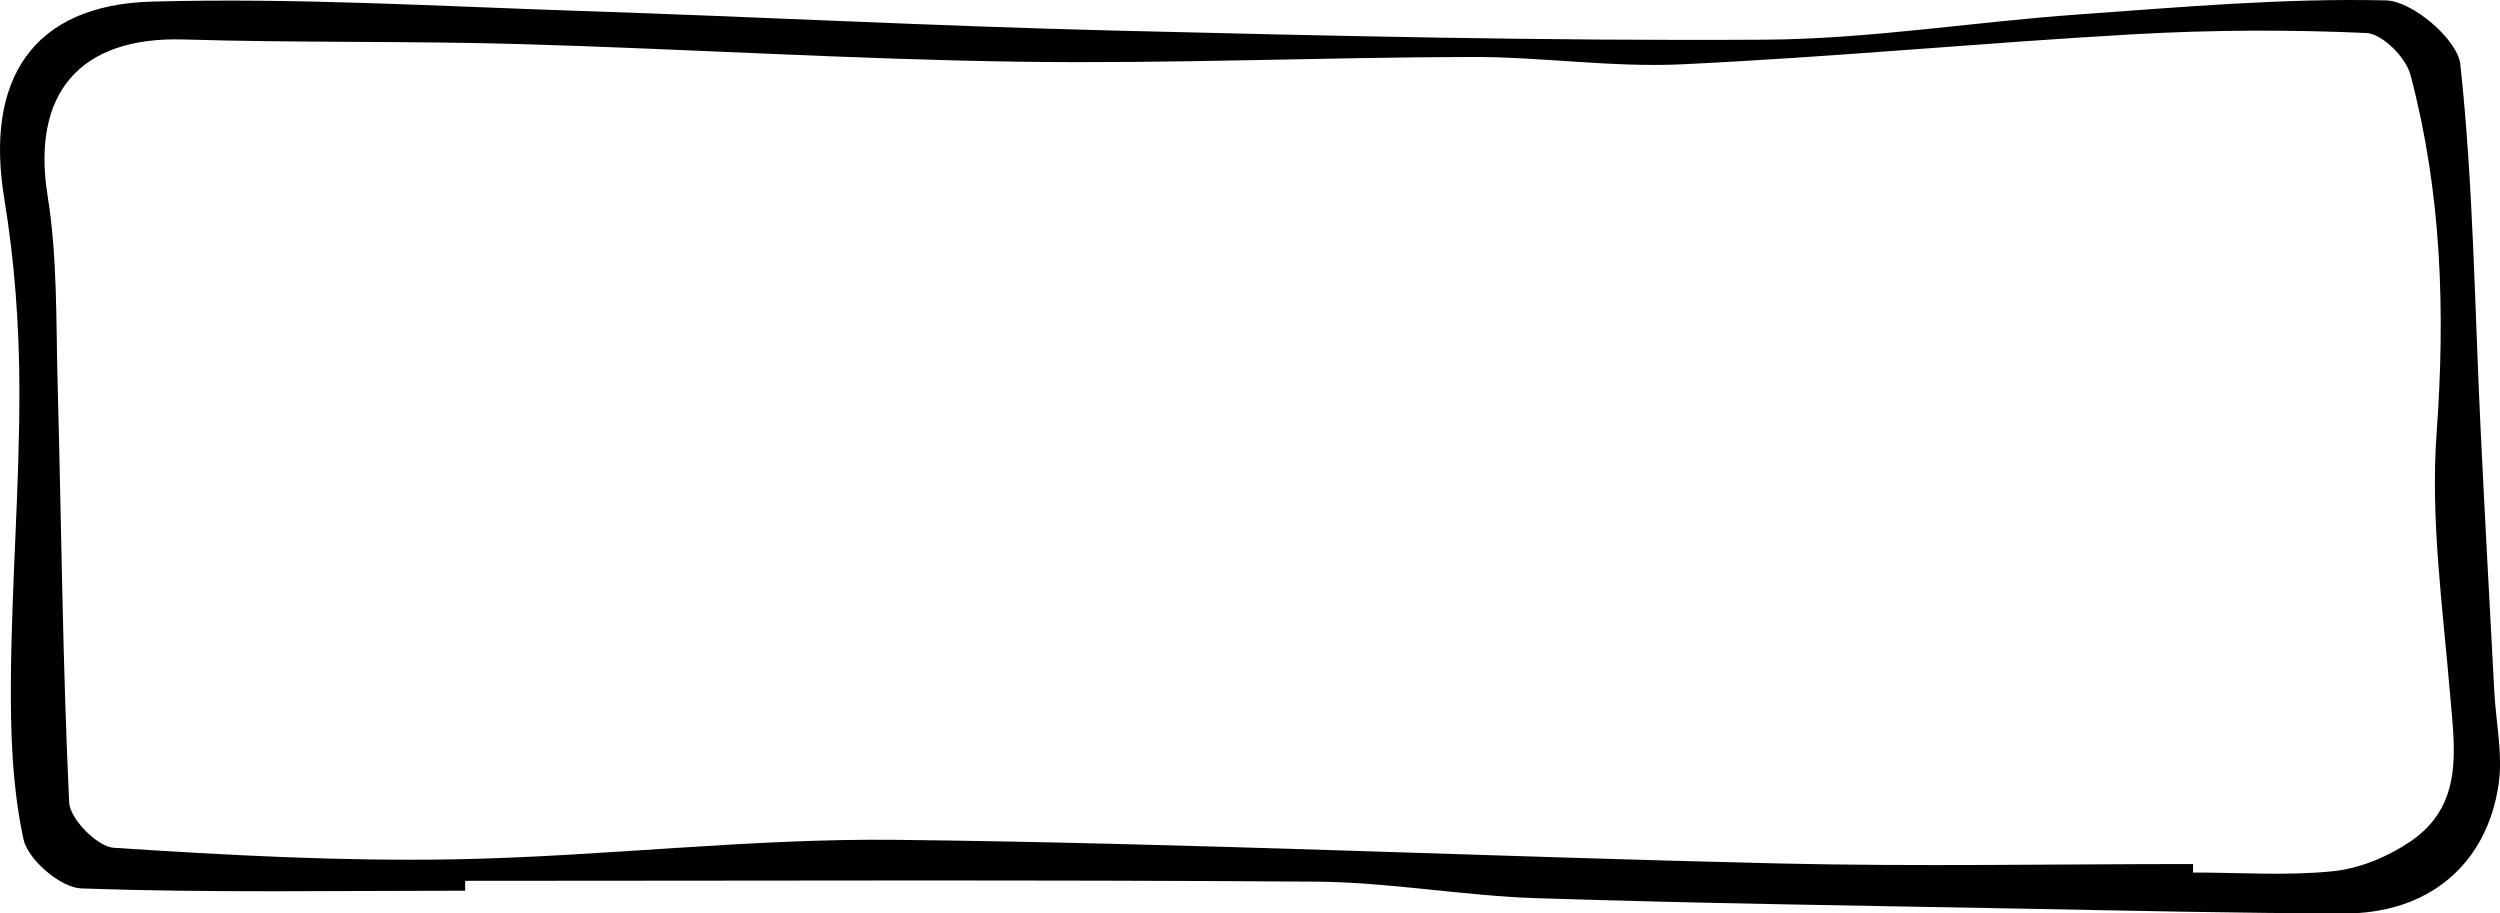 <?xml version="1.0" encoding="UTF-8"?>
<!-- Generator: Adobe Illustrator 16.0.0, SVG Export Plug-In . SVG Version: 6.00 Build 0)  -->
<svg xmlns="http://www.w3.org/2000/svg" xmlns:xlink="http://www.w3.org/1999/xlink" version="1.1" id="Layer_1" x="0px" y="0px" width="213.721px" height="78.09px" viewBox="0 0 213.721 78.09" xml:space="preserve">
<path fill-rule="evenodd" clip-rule="evenodd" d="M39.767,76.145c-10.941,0-21.889,0.192-32.816-0.194  c-1.767-0.063-4.563-2.458-4.94-4.196c-0.965-4.457-1.119-9.152-1.08-13.747c0.069-8.235,0.742-16.467,0.727-24.699  c-0.01-5.443-0.405-10.948-1.291-16.316C-1.314,6.806,2.764,0.42,12.982,0.138c12.253-0.339,24.541,0.399,36.809,0.804  c15.094,0.497,30.18,1.293,45.277,1.666c18.598,0.46,37.205,0.902,55.804,0.784c8.938-0.057,17.857-1.522,26.8-2.156  c8.761-0.622,17.548-1.404,26.303-1.204c2.254,0.051,6.125,3.348,6.354,5.468c1.114,10.289,1.226,20.686,1.727,31.042  c0.364,7.539,0.78,15.076,1.18,22.614c0.141,2.65,0.745,5.367,0.36,7.937c-1.033,6.899-6.072,11.02-13.212,10.998  c-9.104-0.028-18.208-0.235-27.312-0.408c-13.905-0.263-27.813-0.447-41.713-0.899c-6.292-0.204-12.563-1.368-18.848-1.413  c-24.246-0.173-48.495-0.07-72.743-0.07C39.768,75.582,39.767,75.863,39.767,76.145z M187.482,73.865  c0,0.242-0.001,0.483-0.002,0.726c3.995,0,8.021,0.294,11.974-0.113c2.276-0.234,4.685-1.234,6.597-2.533  c4.626-3.139,3.792-7.926,3.396-12.646c-0.621-7.421-1.68-14.927-1.145-22.295c0.756-10.403,0.424-20.588-2.242-30.628  c-0.391-1.469-2.41-3.493-3.753-3.554c-6.608-0.298-13.258-0.267-19.866,0.105c-12.902,0.728-25.777,1.964-38.684,2.572  c-5.941,0.281-11.929-0.642-17.895-0.629C112.948,4.897,100.029,5.46,87.12,5.276C72.921,5.073,58.733,4.182,44.535,3.77  C34.935,3.493,25.32,3.668,15.72,3.375C6.791,3.102,2.667,8.009,4.073,16.763c0.848,5.279,0.708,10.729,0.855,16.106  c0.324,11.913,0.42,23.836,0.985,35.736c0.067,1.405,2.407,3.78,3.813,3.872c9.726,0.632,19.491,1.166,29.229,0.983  c12.574-0.234,25.142-1.805,37.699-1.664c25.165,0.281,50.318,1.439,75.481,2.021C163.912,74.09,175.7,73.865,187.482,73.865z"></path>
</svg>

